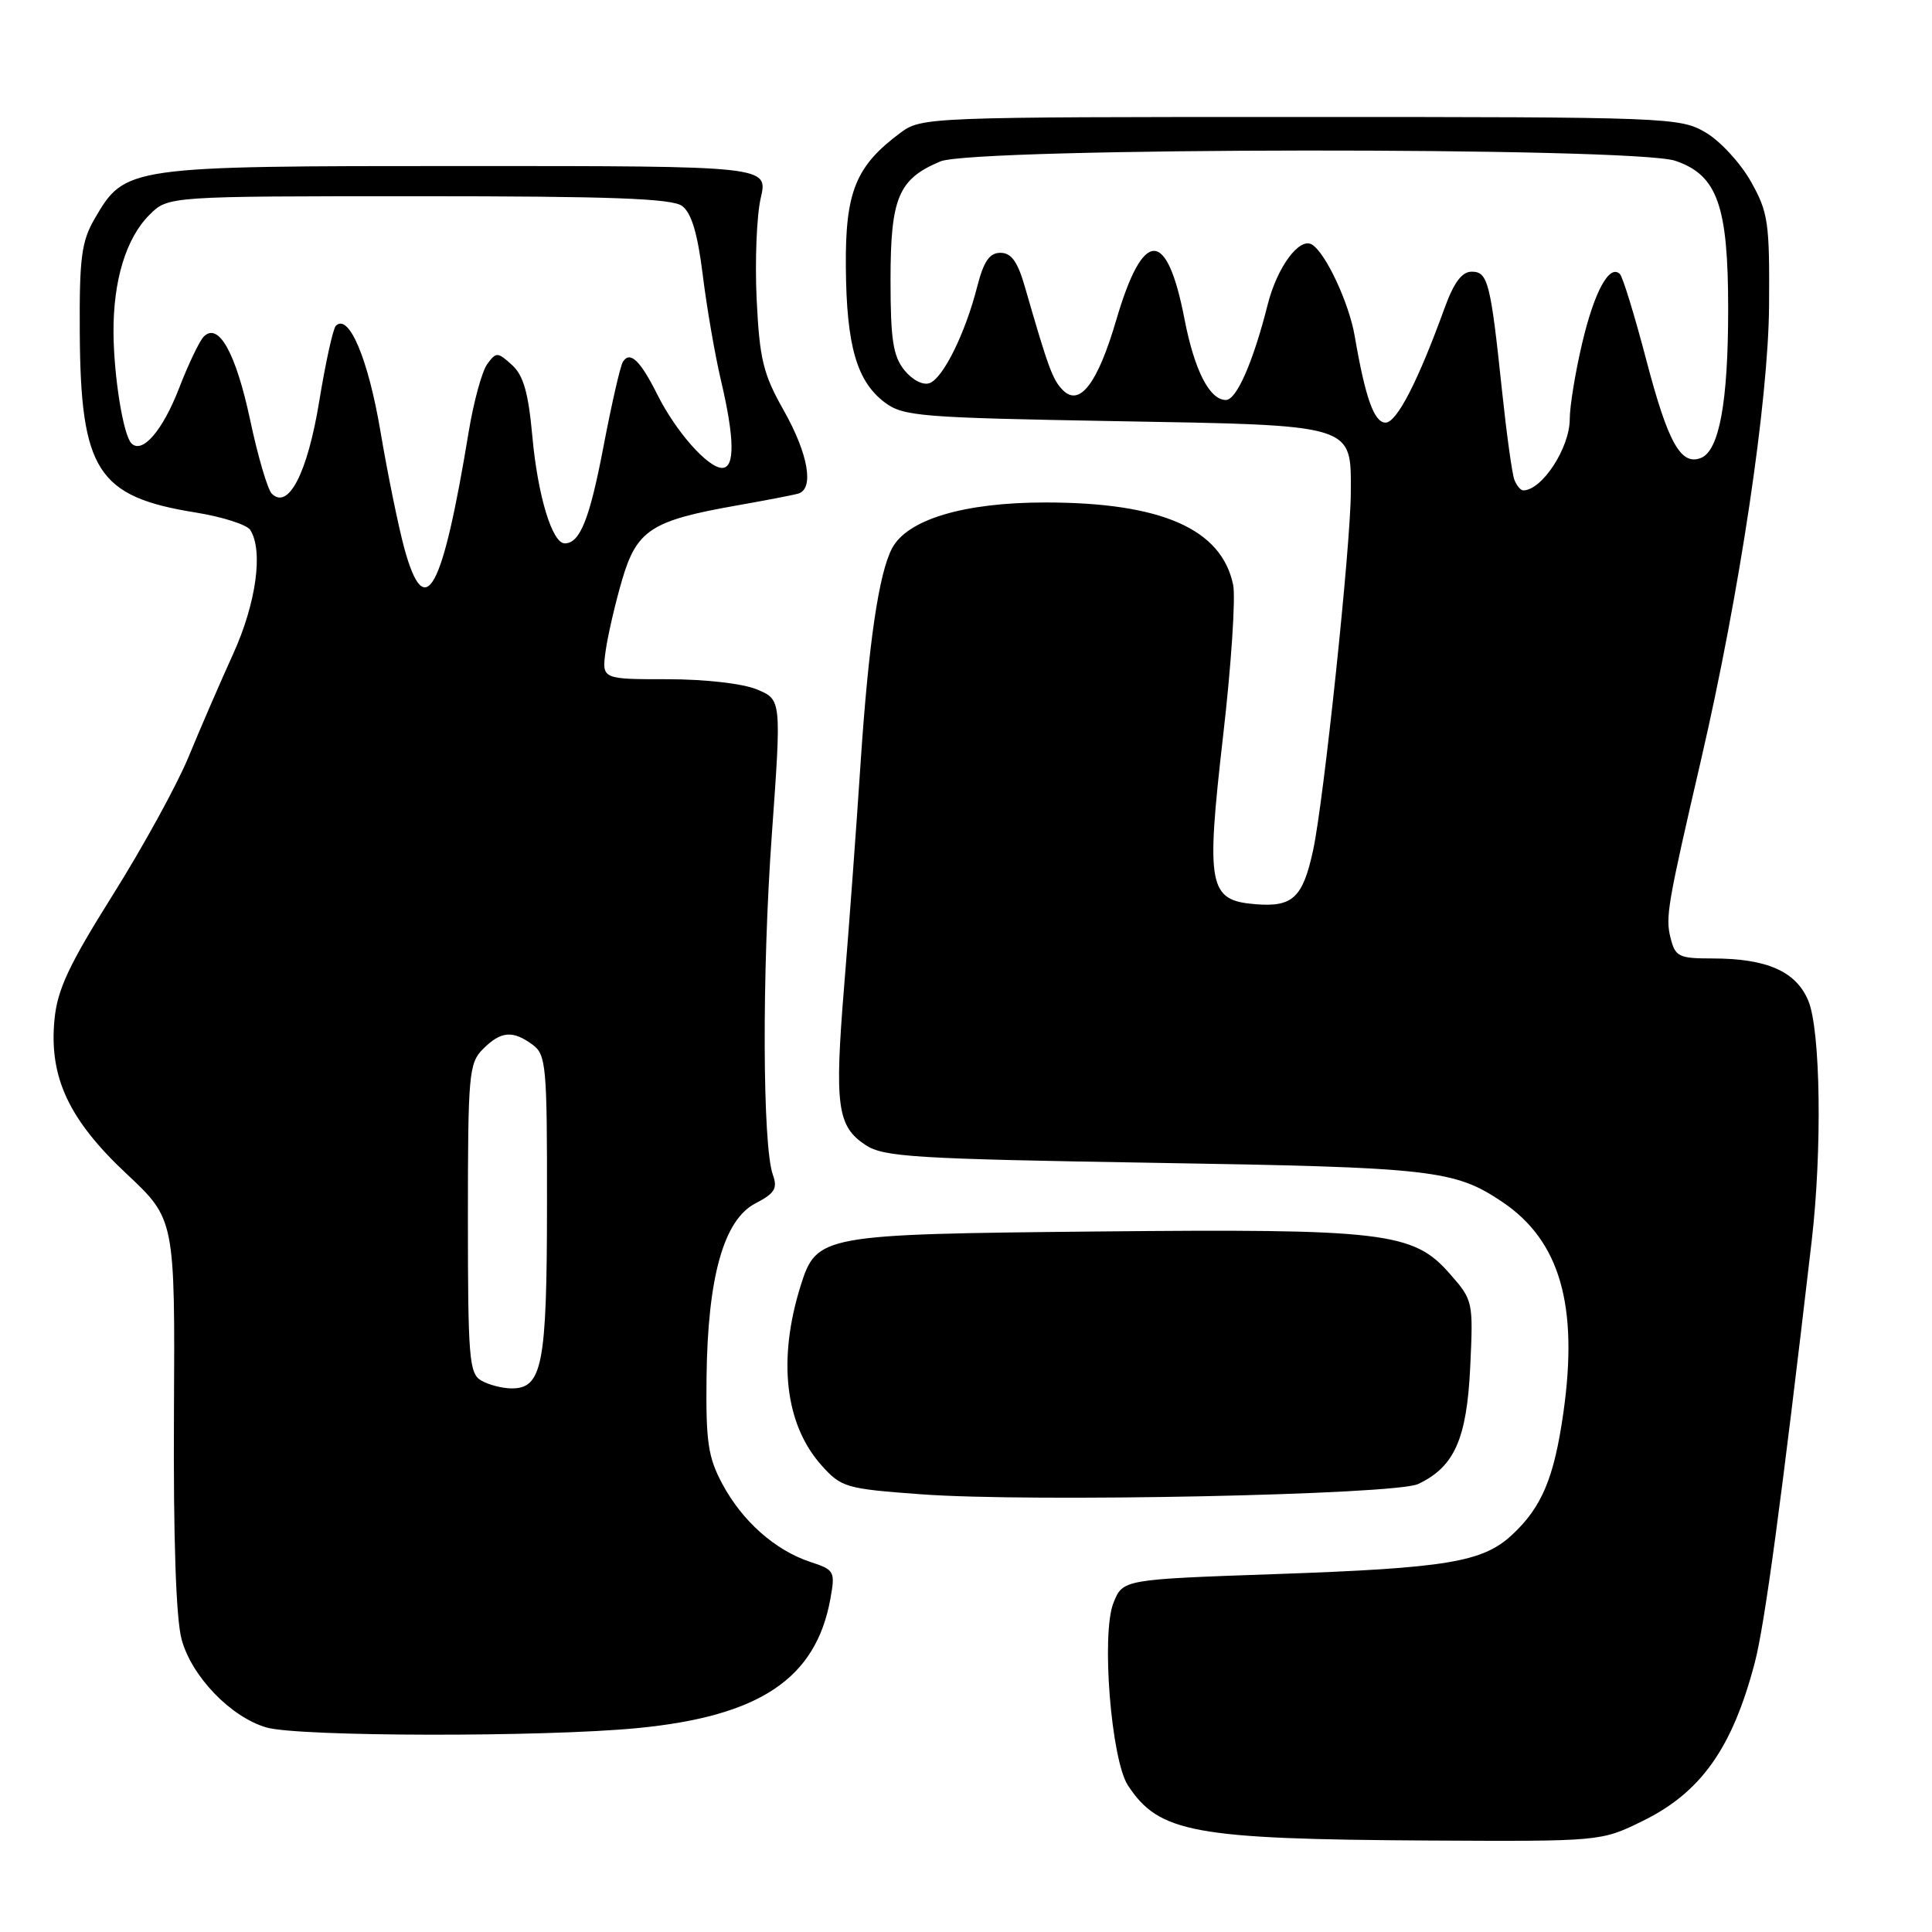 <?xml version="1.0" encoding="UTF-8" standalone="no"?>
<!DOCTYPE svg PUBLIC "-//W3C//DTD SVG 1.1//EN" "http://www.w3.org/Graphics/SVG/1.1/DTD/svg11.dtd" >
<svg xmlns="http://www.w3.org/2000/svg" xmlns:xlink="http://www.w3.org/1999/xlink" version="1.1" viewBox="0 0 256 256">
 <g >
 <path fill="currentColor"
d=" M 217.68 241.28 C 225.39 237.50 229.55 231.63 232.52 220.30 C 233.83 215.32 236.04 198.96 240.05 164.50 C 241.46 152.43 241.24 136.50 239.61 132.60 C 237.98 128.70 234.12 127.00 226.87 127.00 C 222.45 127.00 221.98 126.77 221.36 124.29 C 220.66 121.53 220.94 119.92 225.44 100.50 C 230.51 78.58 234.32 53.16 234.41 40.50 C 234.49 29.46 234.30 28.14 232.00 24.05 C 230.62 21.60 227.93 18.68 226.00 17.55 C 222.60 15.56 221.11 15.50 172.32 15.50 C 122.98 15.50 122.10 15.53 119.32 17.59 C 113.39 21.99 111.99 25.42 112.08 35.40 C 112.16 45.83 113.53 50.56 117.27 53.35 C 119.69 55.16 122.07 55.35 147.59 55.80 C 179.71 56.36 179.01 56.15 178.99 65.25 C 178.97 72.30 175.40 106.20 173.99 112.68 C 172.62 118.98 171.28 120.22 166.33 119.81 C 160.13 119.30 159.78 117.47 162.07 97.49 C 163.15 88.15 163.74 79.15 163.40 77.50 C 161.87 70.08 153.88 66.58 138.50 66.58 C 127.72 66.58 120.22 68.83 118.20 72.66 C 116.45 75.97 115.09 85.23 114.04 101.00 C 113.48 109.53 112.50 122.84 111.86 130.60 C 110.56 146.54 110.92 149.25 114.72 151.74 C 117.11 153.31 121.29 153.56 152.95 154.08 C 189.89 154.68 192.73 155.00 199.09 159.28 C 206.69 164.40 209.17 172.96 207.16 187.16 C 205.93 195.84 204.30 199.71 200.34 203.39 C 196.46 206.99 191.71 207.78 169.14 208.57 C 148.78 209.28 148.78 209.28 147.54 212.39 C 145.90 216.48 147.23 233.17 149.46 236.58 C 153.58 242.86 158.18 243.70 189.31 243.88 C 212.13 244.00 212.13 244.00 217.68 241.28 Z  M 84.48 228.98 C 100.66 227.41 108.09 222.44 110.02 211.91 C 110.69 208.20 110.60 208.02 107.33 206.95 C 102.70 205.41 98.34 201.55 95.71 196.62 C 93.82 193.10 93.52 191.04 93.62 182.46 C 93.78 169.17 95.91 161.61 100.12 159.44 C 102.65 158.13 103.06 157.47 102.41 155.67 C 101.03 151.81 100.95 128.97 102.27 110.61 C 103.55 92.71 103.55 92.71 100.31 91.36 C 98.43 90.57 93.43 90.00 88.40 90.00 C 79.74 90.00 79.74 90.00 80.25 86.25 C 80.54 84.19 81.52 79.95 82.43 76.84 C 84.37 70.24 86.29 68.98 97.50 67.00 C 101.35 66.32 105.06 65.61 105.75 65.41 C 107.91 64.81 107.12 60.18 103.86 54.40 C 101.12 49.56 100.65 47.63 100.26 39.66 C 100.02 34.62 100.26 28.59 100.80 26.25 C 101.79 22.00 101.79 22.00 61.64 22.00 C 16.75 22.00 16.59 22.03 12.53 29.00 C 10.80 31.99 10.51 34.17 10.57 44.00 C 10.67 62.35 12.90 65.82 25.92 67.91 C 29.46 68.48 32.71 69.52 33.16 70.22 C 34.91 72.98 33.95 79.93 30.89 86.66 C 29.18 90.42 26.53 96.54 25.00 100.26 C 23.47 103.98 18.94 112.22 14.95 118.58 C 9.13 127.85 7.60 131.11 7.22 135.09 C 6.48 142.73 9.12 148.37 16.76 155.53 C 23.19 161.56 23.19 161.56 23.05 187.27 C 22.96 203.82 23.32 214.48 24.06 217.21 C 25.38 222.13 30.58 227.53 35.31 228.90 C 39.59 230.13 72.02 230.19 84.48 228.98 Z  M 187.91 196.64 C 192.71 194.37 194.35 190.70 194.81 181.17 C 195.22 172.42 195.20 172.29 192.06 168.73 C 187.27 163.26 183.37 162.80 145.24 163.18 C 108.85 163.54 108.21 163.65 106.10 170.33 C 103.02 180.15 104.01 188.74 108.85 194.16 C 111.47 197.09 112.07 197.27 122.05 198.00 C 136.58 199.08 184.86 198.08 187.91 196.64 Z  M 200.66 63.57 C 200.36 62.78 199.63 57.49 199.03 51.82 C 197.51 37.39 197.16 36.00 195.00 36.00 C 193.72 36.00 192.65 37.43 191.44 40.75 C 187.90 50.52 185.08 56.00 183.59 56.00 C 182.08 56.00 180.91 52.71 179.51 44.55 C 178.76 40.16 175.67 33.53 173.85 32.41 C 172.19 31.38 169.23 35.39 167.98 40.34 C 166.06 47.95 163.85 53.00 162.44 53.00 C 160.27 53.00 158.27 49.08 156.95 42.27 C 154.62 30.20 151.48 30.24 147.92 42.37 C 145.45 50.80 143.07 53.93 140.85 51.71 C 139.48 50.34 138.91 48.78 135.80 38.00 C 134.84 34.66 134.00 33.50 132.57 33.50 C 131.11 33.50 130.35 34.61 129.48 38.00 C 127.91 44.15 124.99 50.07 123.19 50.76 C 122.32 51.09 120.92 50.38 119.84 49.06 C 118.34 47.19 118.00 45.02 118.00 37.11 C 118.00 26.19 119.04 23.72 124.60 21.39 C 129.08 19.52 216.53 19.44 222.00 21.31 C 227.56 23.20 229.00 27.25 228.99 41.00 C 228.99 53.31 227.80 59.76 225.36 60.69 C 222.71 61.71 221.01 58.64 218.14 47.69 C 216.60 41.82 215.03 36.70 214.65 36.32 C 213.27 34.93 211.25 38.63 209.64 45.50 C 208.73 49.35 208.00 53.86 208.00 55.53 C 208.00 59.32 204.36 64.93 201.86 64.98 C 201.50 64.99 200.97 64.36 200.66 63.57 Z  M 63.75 182.92 C 62.17 182.00 62.00 179.87 62.00 161.45 C 62.00 142.33 62.13 140.87 64.00 139.00 C 66.37 136.63 67.93 136.49 70.56 138.42 C 72.37 139.75 72.50 141.19 72.48 159.67 C 72.47 180.93 71.86 184.03 67.71 183.97 C 66.50 183.95 64.71 183.48 63.75 182.92 Z  M 53.60 72.75 C 52.81 69.86 51.37 62.84 50.41 57.15 C 48.79 47.55 46.22 41.46 44.50 43.17 C 44.13 43.53 43.14 48.03 42.30 53.17 C 40.75 62.66 38.21 67.61 36.01 65.41 C 35.46 64.86 34.16 60.45 33.14 55.62 C 31.25 46.77 28.96 42.64 27.00 44.60 C 26.44 45.16 24.96 48.25 23.72 51.46 C 21.55 57.07 18.85 60.19 17.42 58.75 C 16.34 57.68 15.09 49.97 15.04 44.12 C 14.99 37.19 16.69 31.58 19.80 28.47 C 22.27 26.00 22.27 26.00 55.45 26.00 C 80.93 26.00 89.03 26.30 90.38 27.29 C 91.62 28.20 92.43 30.90 93.12 36.44 C 93.65 40.76 94.74 47.05 95.53 50.40 C 97.34 58.08 97.40 62.00 95.69 62.00 C 93.81 62.00 89.57 57.21 87.12 52.32 C 84.83 47.73 83.46 46.44 82.53 47.96 C 82.19 48.50 81.05 53.51 79.98 59.09 C 78.13 68.80 76.85 72.00 74.83 72.00 C 73.17 72.00 71.25 65.67 70.54 57.83 C 70.01 52.01 69.36 49.73 67.83 48.35 C 65.93 46.63 65.75 46.62 64.56 48.25 C 63.86 49.20 62.76 53.24 62.10 57.24 C 58.61 78.45 56.33 82.61 53.60 72.75 Z "/>
</g>
</svg>
